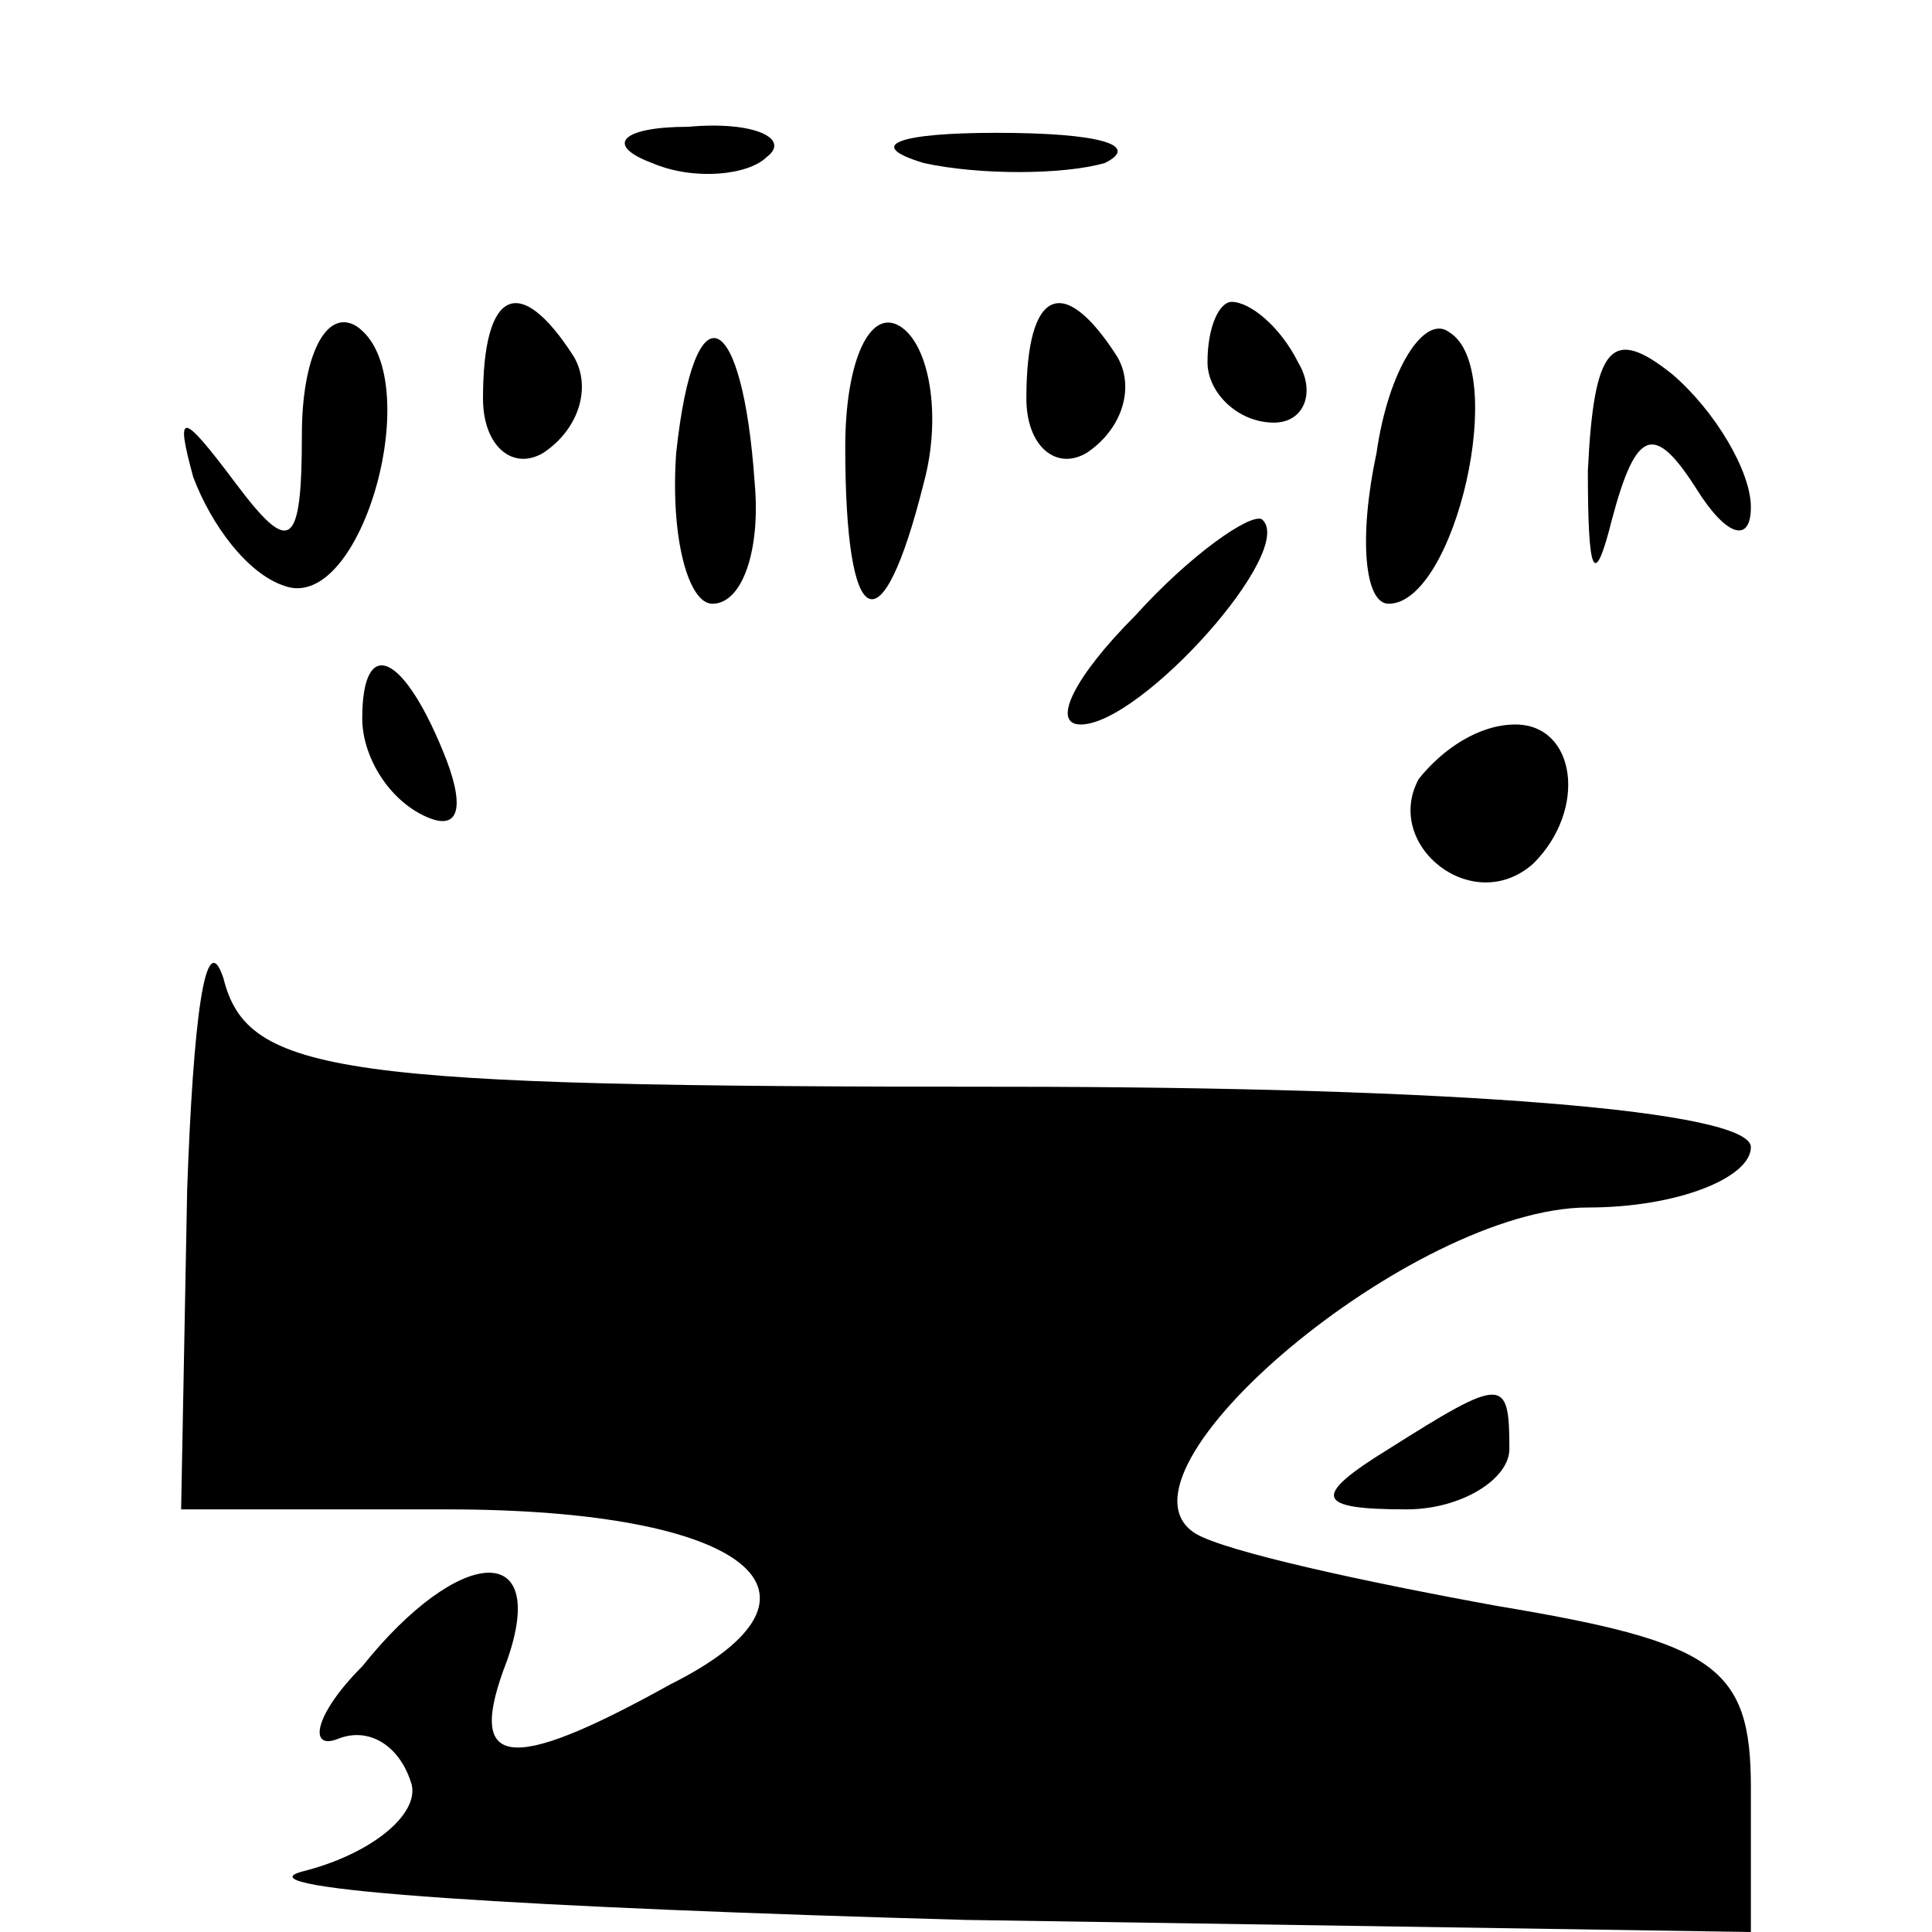 <?xml version="1.0" standalone="no"?>
<!DOCTYPE svg PUBLIC "-//W3C//DTD SVG 20010904//EN"
 "http://www.w3.org/TR/2001/REC-SVG-20010904/DTD/svg10.dtd">
<svg version="1.0" xmlns="http://www.w3.org/2000/svg"
 width="32pt" height="32pt" viewBox="0 0 32 32"
 preserveAspectRatio="xMidYMid meet">
<g transform="translate(0,32) scale(0.1,-0.1)"
fill="#000000" stroke="none">
<path fill="#000000" stroke="none" d="M108 293 c7 -3 16 -2 19 1 4 3 -2 6
-13 5 -11 0 -14 -3 -6 -6z"/>
<path fill="#000000" stroke="none" d="M153 293 c9 -2 23 -2 30 0 6 3 -1 5
-18 5 -16 0 -22 -2 -12 -5z"/>
<path fill="#000000" stroke="none" d="M50 248 c0 -19 -2 -20 -11 -8 -9 12
-10 12 -7 1 3 -8 9 -16 15 -18 13 -5 24 35 12 43 -5 3 -9 -5 -9 -18z"/>
<path fill="#000000" stroke="none" d="M80 254 c0 -8 5 -12 10 -9 6 4 8 11 5
16 -9 14 -15 11 -15 -7z"/>
<path fill="#000000" stroke="none" d="M112 245 c-1 -14 2 -25 6 -25 5 0 8 9
7 20 -2 29 -10 33 -13 5z"/>
<path fill="#000000" stroke="none" d="M140 246 c0 -31 6 -34 13 -6 3 11 1 23
-4 26 -5 3 -9 -6 -9 -20z"/>
<path fill="#000000" stroke="none" d="M170 254 c0 -8 5 -12 10 -9 6 4 8 11 5
16 -9 14 -15 11 -15 -7z"/>
<path fill="#000000" stroke="none" d="M200 260 c0 -5 5 -10 11 -10 5 0 7 5 4
10 -3 6 -8 10 -11 10 -2 0 -4 -4 -4 -10z"/>
<path fill="#000000" stroke="none" d="M228 245 c-3 -14 -2 -25 2 -25 11 0 20
39 10 45 -4 3 -10 -6 -12 -20z"/>
<path fill="#000000" stroke="none" d="M263 242 c0 -17 1 -20 4 -8 4 15 7 16
14 5 5 -8 9 -9 9 -3 0 6 -6 16 -13 22 -10 8 -13 5 -14 -16z"/>
<path fill="#000000" stroke="none" d="M188 218 c-10 -10 -14 -18 -9 -18 10 0
36 29 30 34 -2 1 -12 -6 -21 -16z"/>
<path fill="#000000" stroke="none" d="M60 201 c0 -6 4 -13 10 -16 6 -3 7 1 4
9 -7 18 -14 21 -14 7z"/>
<path fill="#000000" stroke="none" d="M235 191 c-6 -11 9 -23 19 -14 9 9 7
23 -3 23 -6 0 -12 -4 -16 -9z"/>
<path fill="#000000" stroke="none" d="M31 123 l-1 -53 44 0 c50 0 67 -14 37
-29 -27 -15 -34 -14 -27 4 7 20 -8 19 -24 -1 -8 -8 -9 -14 -4 -12 5 2 10 -1
12 -7 2 -5 -6 -12 -18 -15 -11 -3 38 -6 110 -8 l130 -2 0 24 c0 20 -6 24 -42
30 -22 4 -45 9 -50 12 -16 10 36 54 65 54 15 0 27 5 27 10 0 6 -48 10 -124 10
-110 0 -125 2 -129 18 -3 9 -5 -7 -6 -35z"/>
<path fill="#000000" stroke="none" d="M230 80 c-13 -8 -12 -10 3 -10 9 0 17
5 17 10 0 12 -1 12 -20 0z"/>
</g>
</svg>

